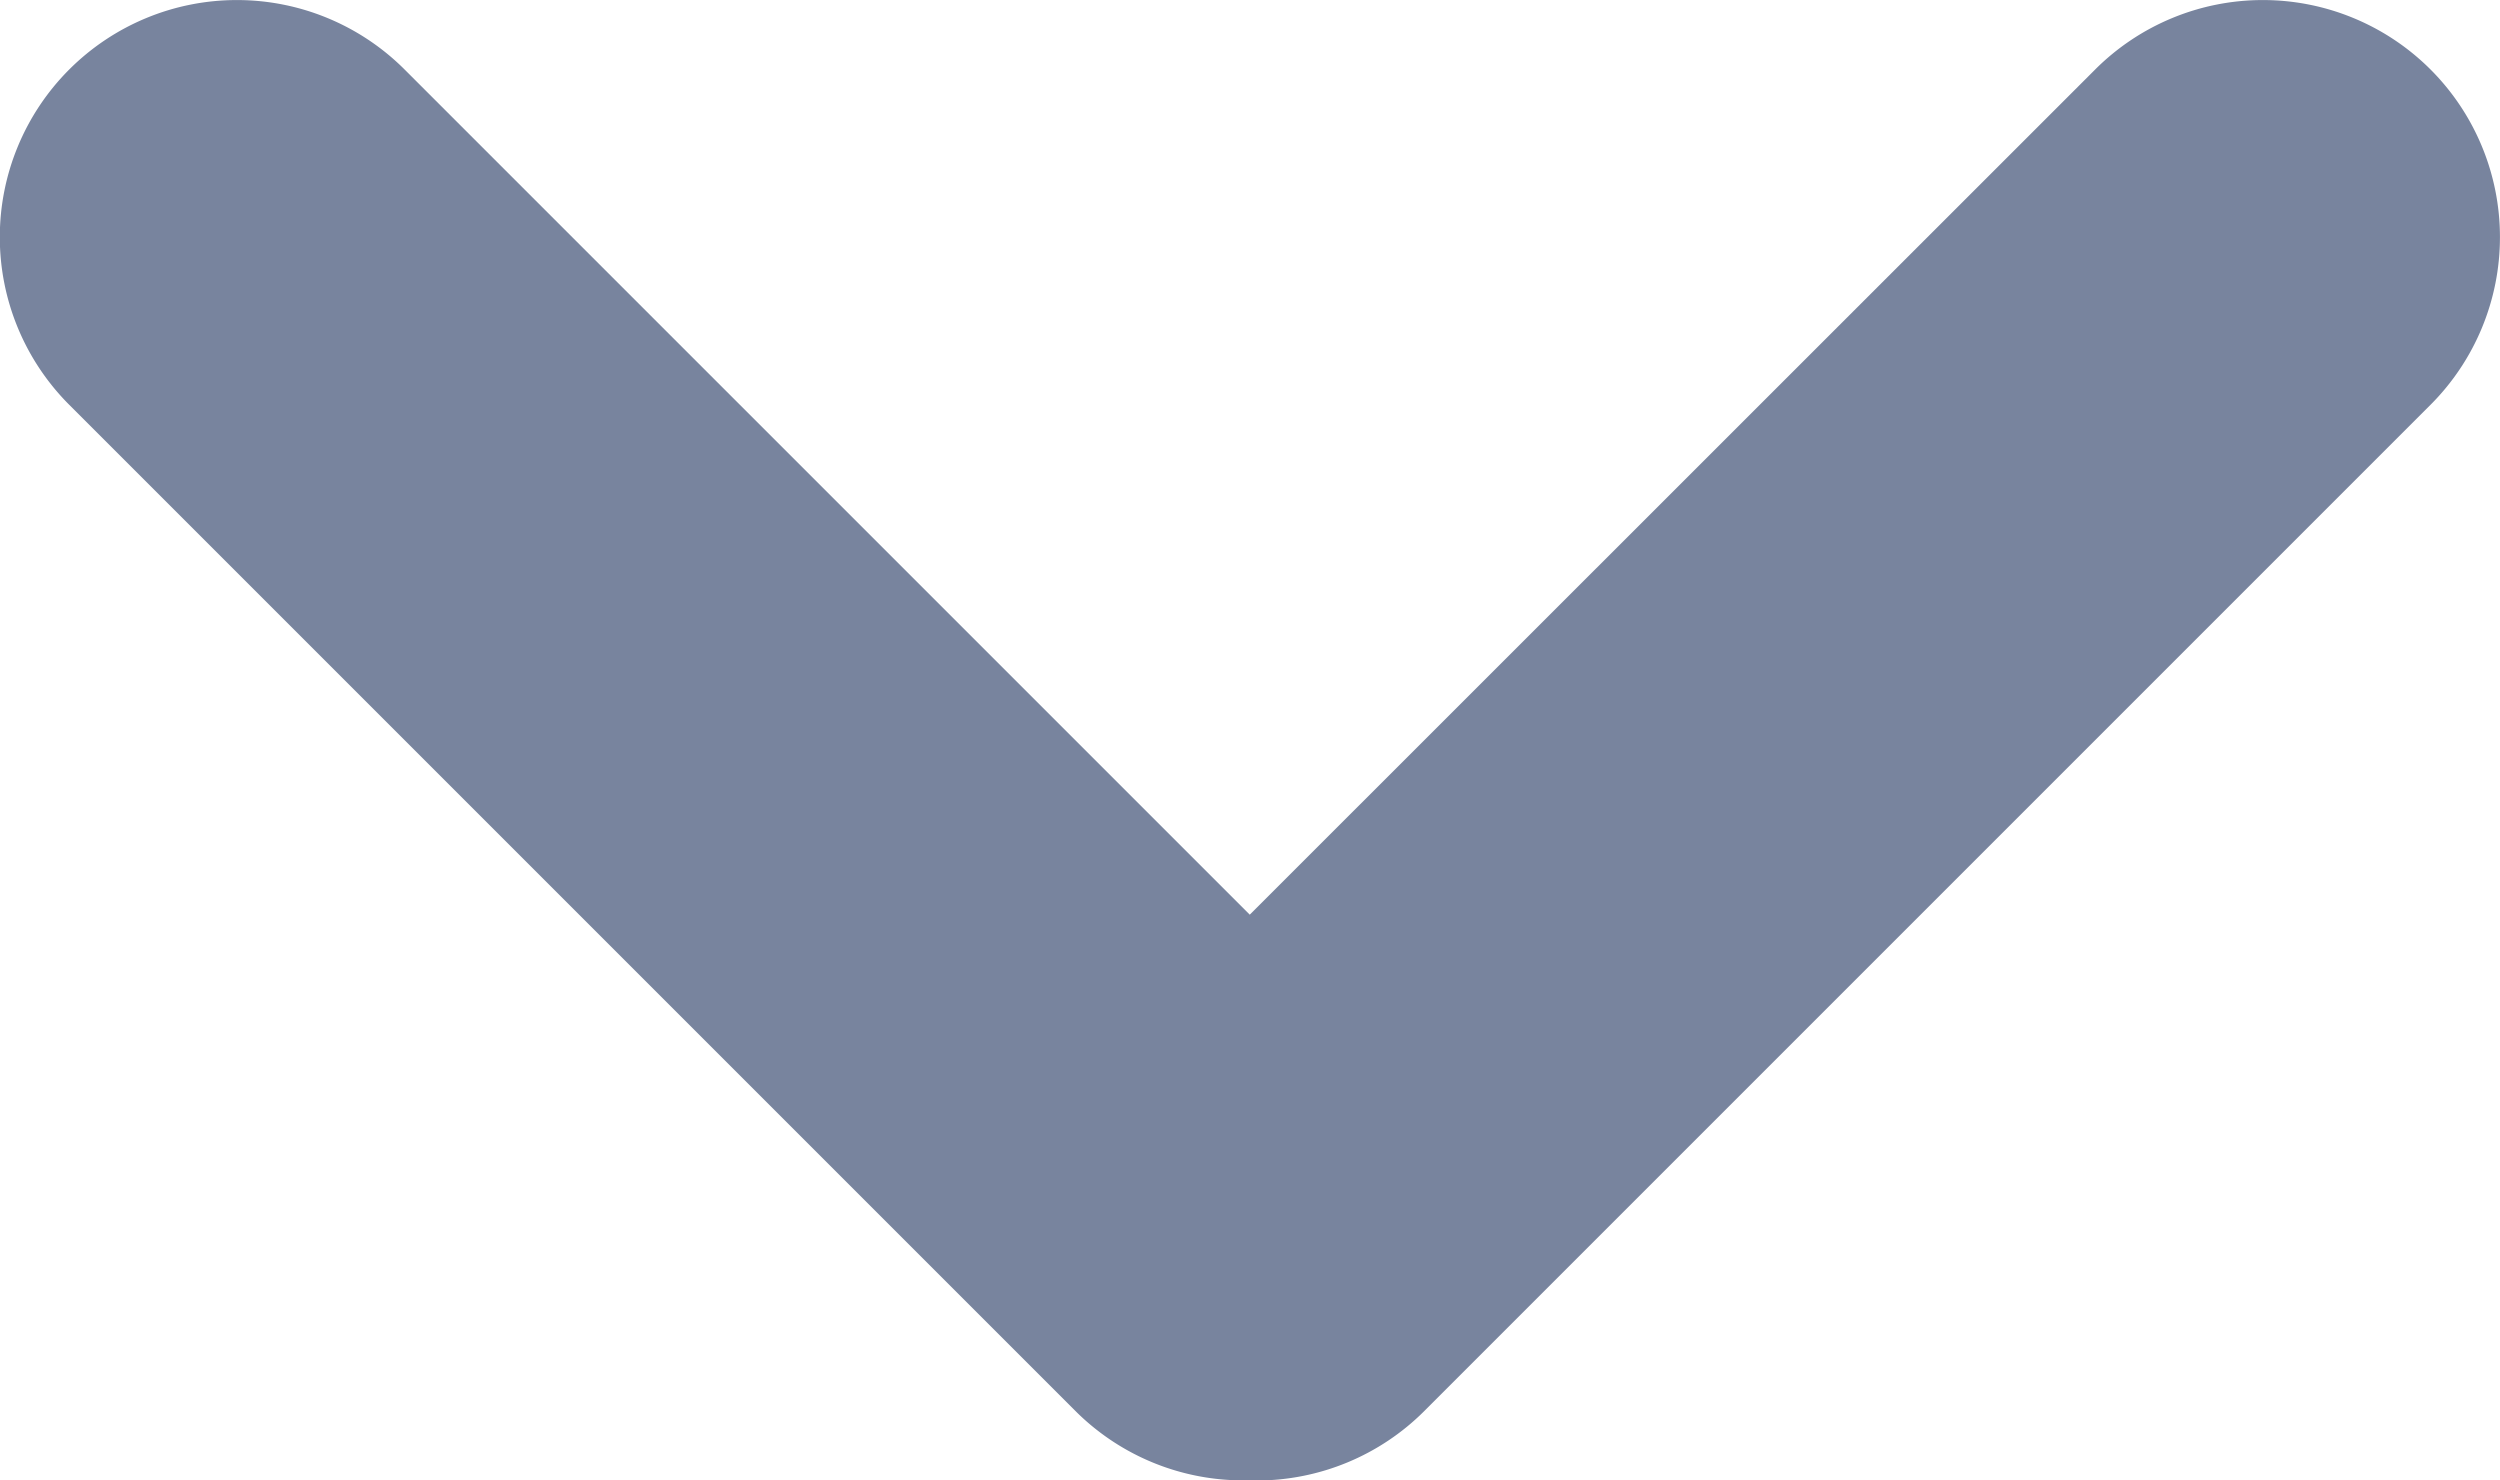<svg xmlns="http://www.w3.org/2000/svg" viewBox="0 0 10.542 6.242">
  <defs>
    <style>
      .cls-1 {
        fill: #78849e;
      }
    </style>
  </defs>
  <path id="Union_33" data-name="Union 33" class="cls-1" d="M-354.314,6.656a1,1,0,0,1-.736-.292l-4.243-4.243a1,1,0,0,1,0-1.414,1,1,0,0,1,1.414,0l3.564,3.564L-350.75.707a1,1,0,0,1,1.414,0,1,1,0,0,1,0,1.414l-4.243,4.243a1,1,0,0,1-.707.293Z" transform="translate(359.585 -0.414)"/>
</svg>

